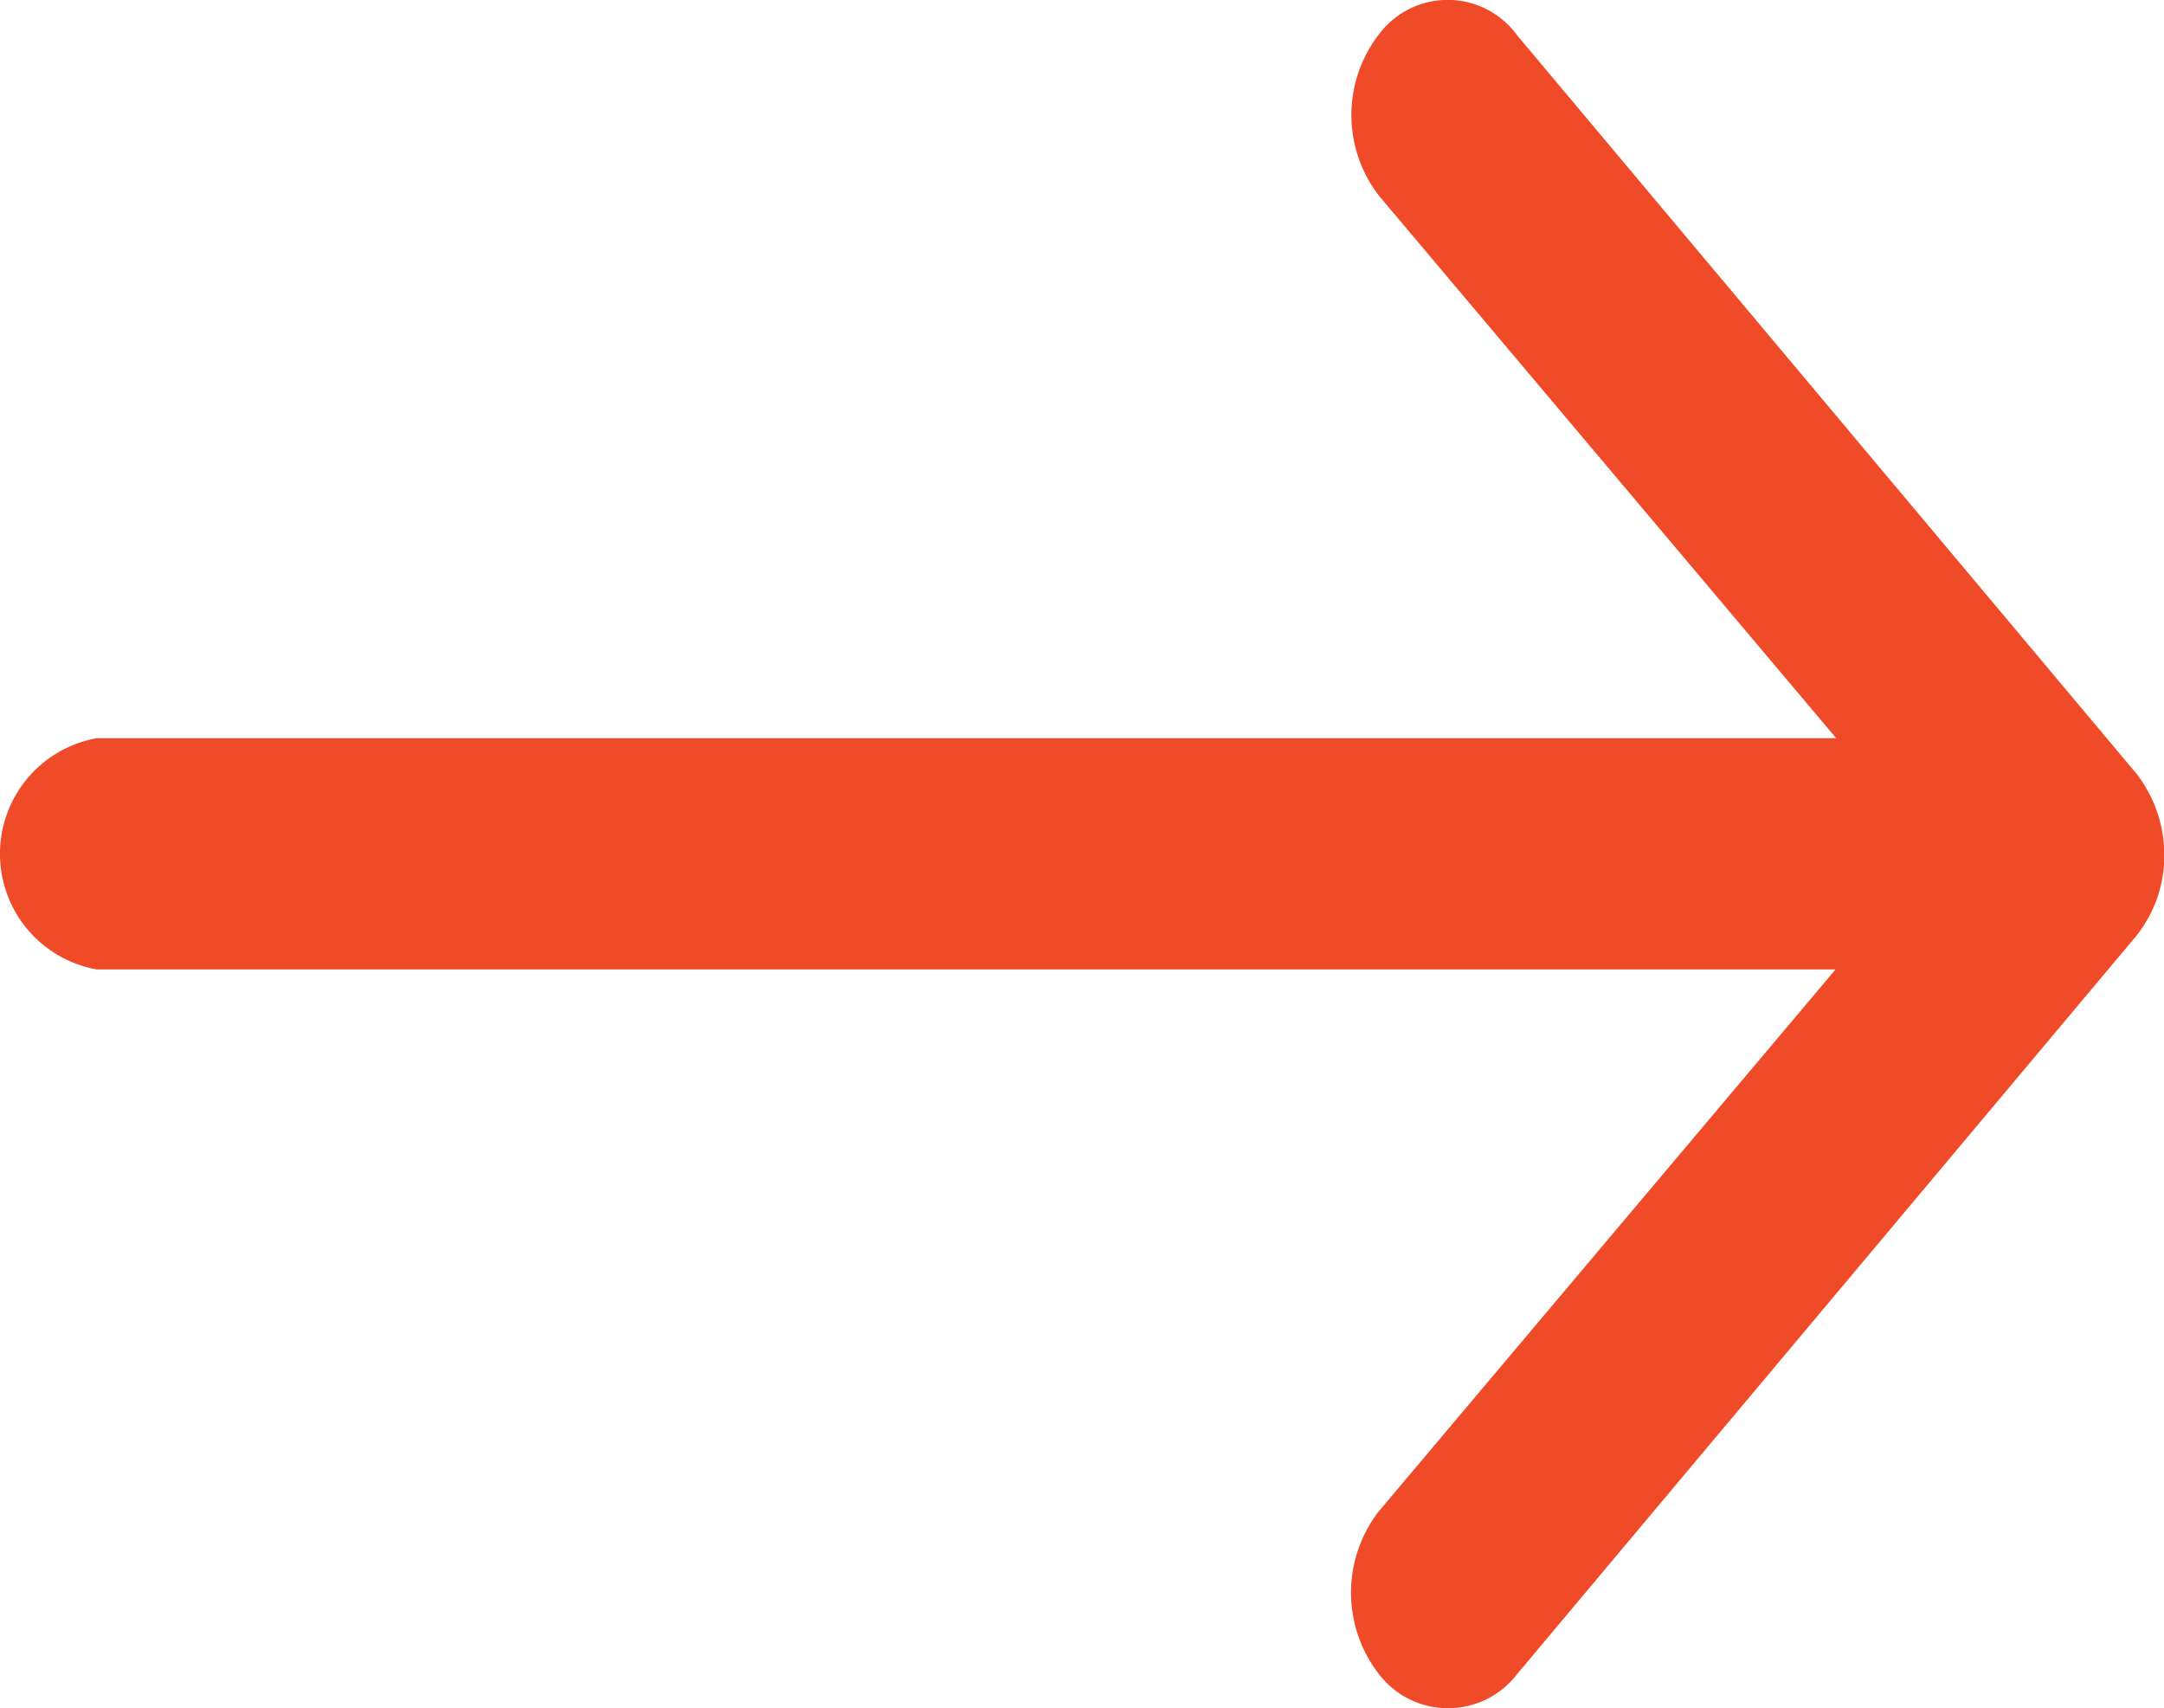 <svg xmlns="http://www.w3.org/2000/svg" width="26.536" height="20.945" viewBox="0 0 26.536 20.945">
  <path id="Icon_ionic-ios-arrow-round-forward" data-name="Icon ionic-ios-arrow-round-forward" d="M24.8,11.653a1.617,1.617,0,0,0-.009,2.007l5.6,6.643H9.064a1.44,1.44,0,0,0,0,2.836H30.383l-5.6,6.643a1.63,1.63,0,0,0,.009,2.007,1.067,1.067,0,0,0,1.687-.011l7.595-9.054h0a1.643,1.643,0,0,0,.249-.447,1.63,1.63,0,0,0-.249-1.538l-7.595-9.054A1.052,1.052,0,0,0,24.8,11.653Z" transform="translate(-7.875 -11.252)" fill="#EF4B28"/>
</svg>
